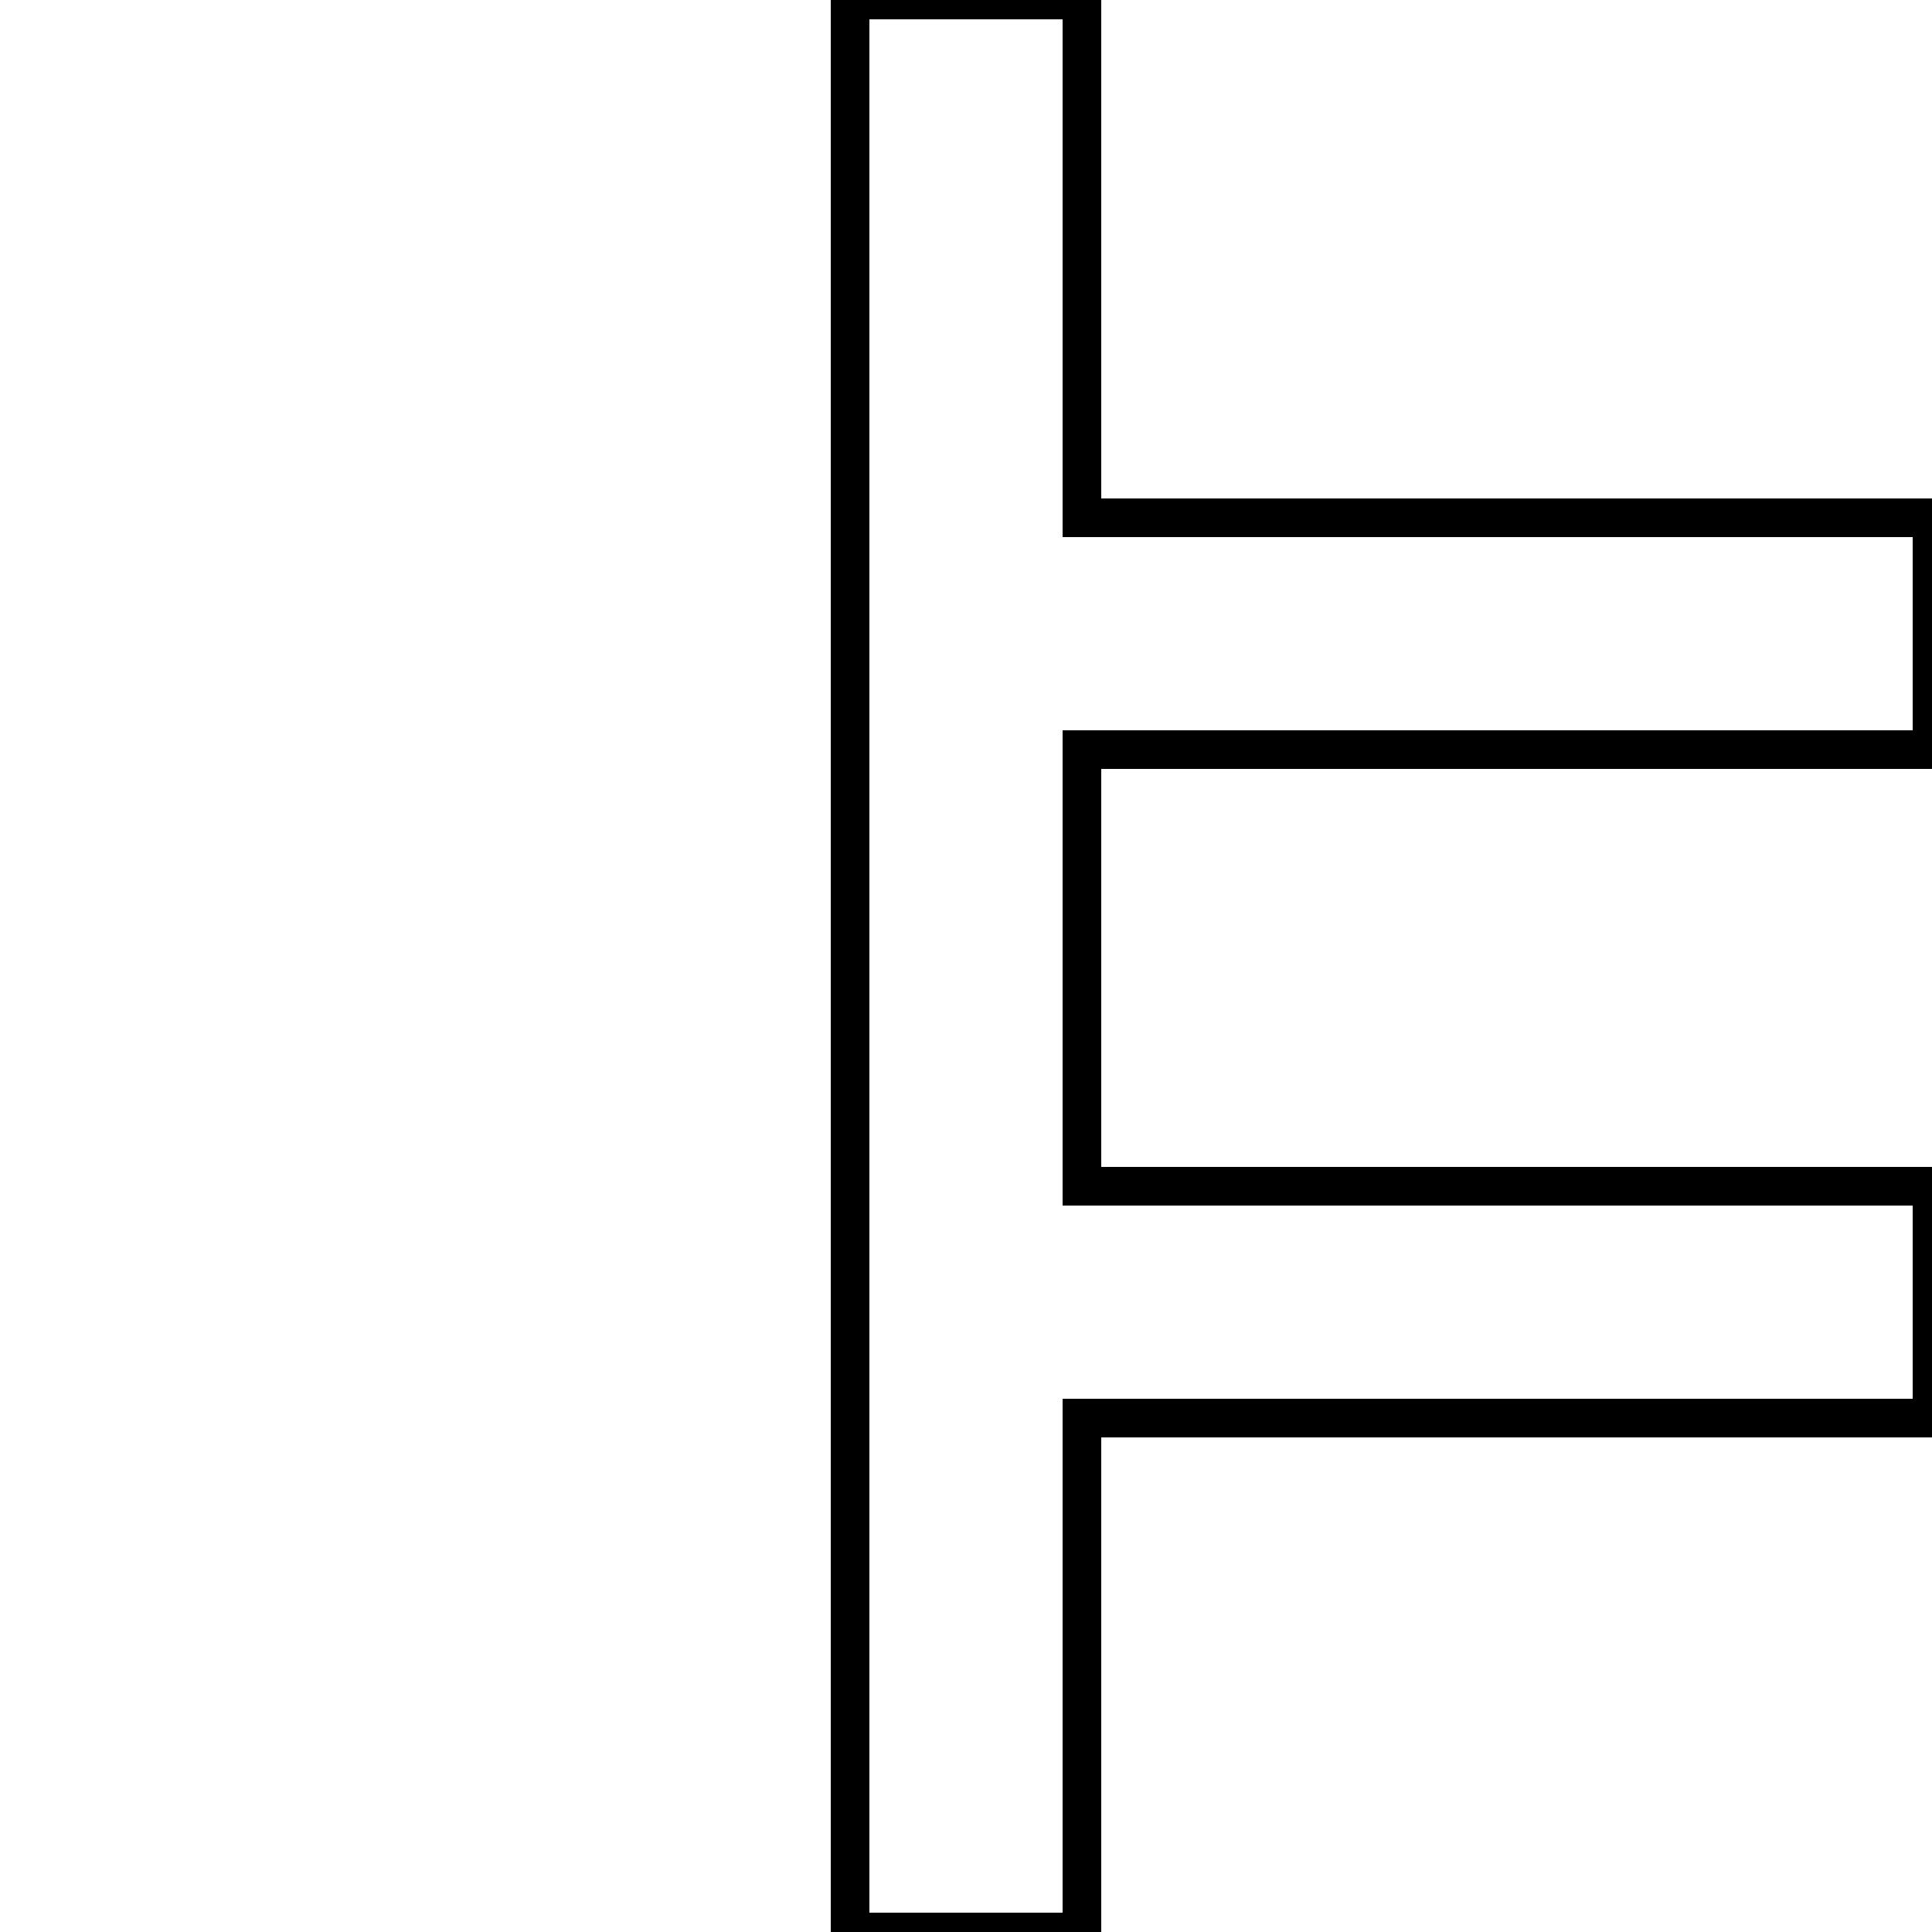 <?xml version='1.0' encoding='utf8'?>
<svg viewBox="0.0 -6.0 50.0 50.0" version="1.1" xmlns="http://www.w3.org/2000/svg">
<rect x="0.0" y="-6.0" width="50.0" height="50.0" fill="#808080" stroke="none"/>
<rect x="-1000" y="-1000" width="2000" height="2000" stroke="white" fill="white"/>
<g style="fill:white;stroke:#000000;  stroke-width:1">
<path d="M 50.0 -7.3 L 28.0 -7.3 L 28.0 6.0 L 22.0 6.0 L 22.0 -44.0 L 28.0 -44.0 L 28.0 -30.6 L 50.0 -30.6 L 50.0 -24.6 L 28.0 -24.6 L 28.0 -13.3 L 50.0 -13.3 Z" transform="translate(0.0 38.0)" />
</g>
</svg>